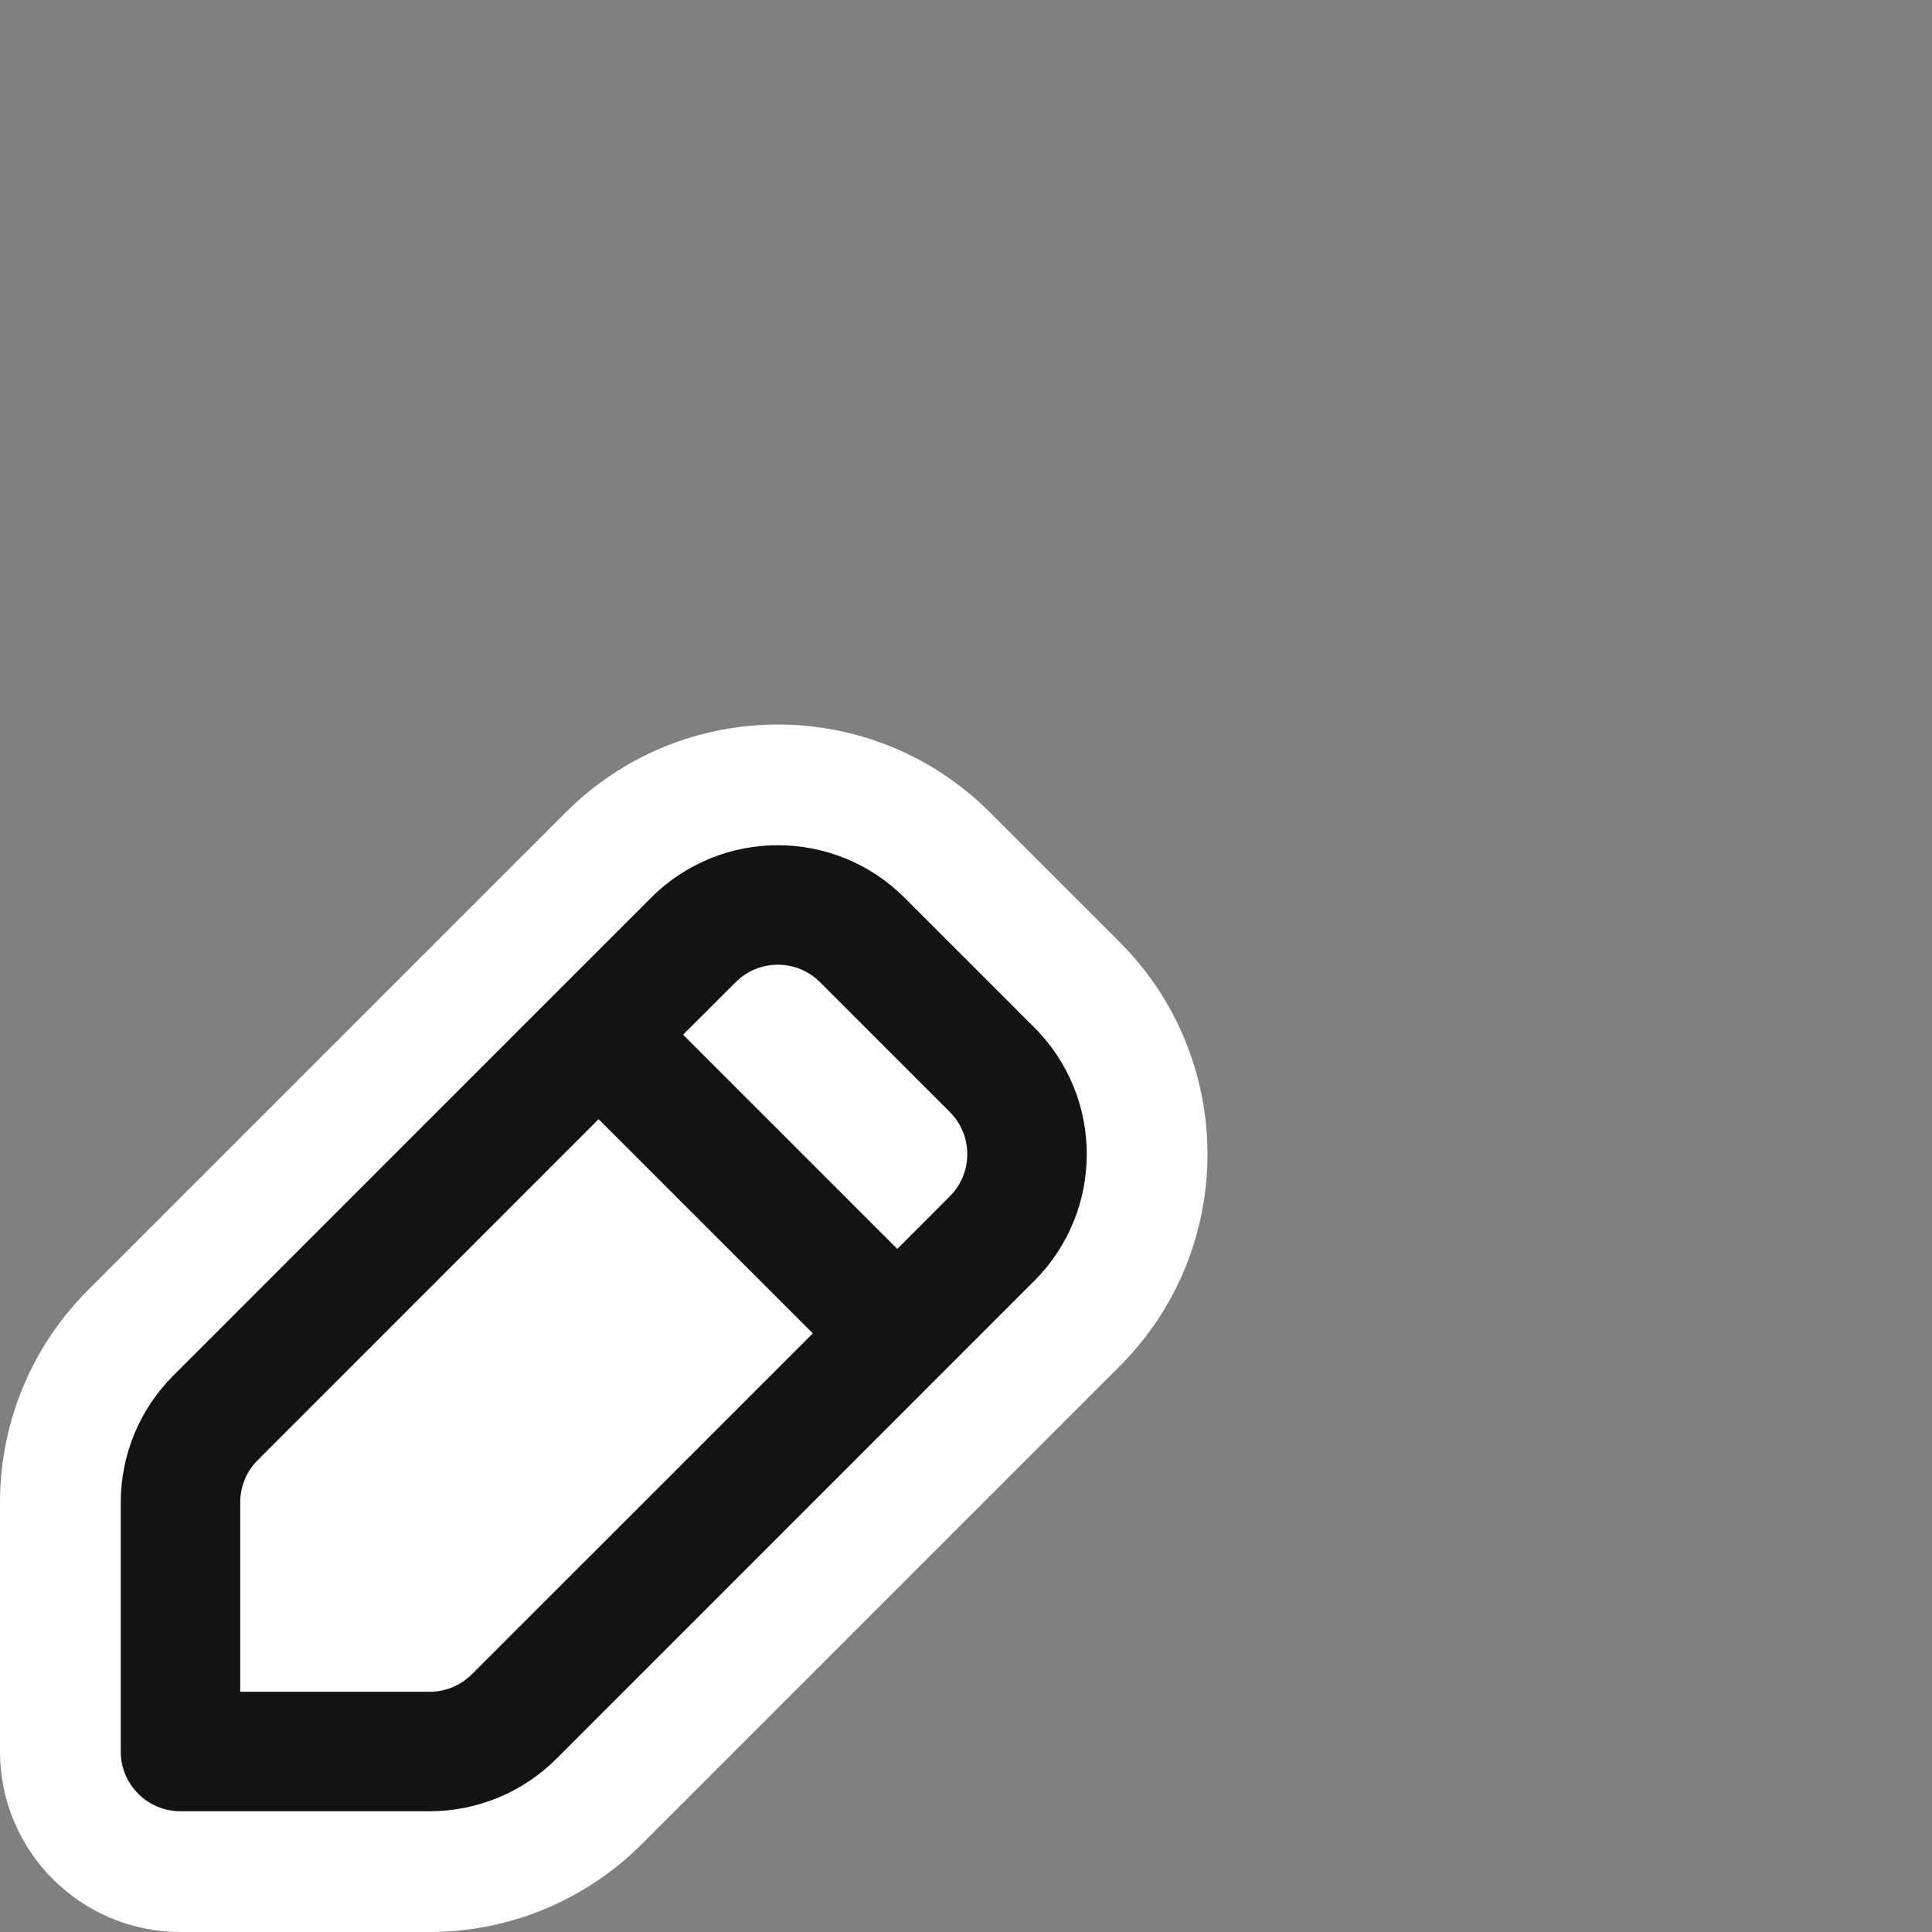 <svg width="32" height="32" viewBox="0 0 32 32" fill="none" xmlns="http://www.w3.org/2000/svg">
<rect x="0" y="0" width="32" height="32" fill="#808080" stroke="none"/>
<path d="M16.043 13.809C14.298 12.064 11.469 12.064 9.724 13.809L1.809 21.724C0.971 22.562 0.5 23.698 0.5 24.883V29.011C0.5 30.386 1.615 31.5 2.989 31.5H7.117C8.302 31.5 9.438 31.029 10.276 30.191L18.191 22.276C19.936 20.531 19.936 17.702 18.191 15.957L16.043 13.809Z" fill="white" stroke="white"/>
<path fill-rule="evenodd" clip-rule="evenodd" d="M10.784 14.869C11.944 13.71 13.823 13.71 14.982 14.869L17.131 17.018C18.29 18.177 18.29 20.056 17.131 21.215L9.216 29.131C8.659 29.687 7.904 30 7.117 30H2.989C2.443 30 2 29.557 2 29.011V24.883C2 24.096 2.313 23.341 2.869 22.785L10.784 14.869ZM13.583 16.269C13.197 15.882 12.57 15.882 12.184 16.269L11.314 17.138L14.862 20.686L15.731 19.816C16.118 19.43 16.118 18.803 15.731 18.417L13.583 16.269ZM13.463 22.085L9.915 18.537L4.269 24.184C4.083 24.369 3.979 24.621 3.979 24.883V28.021H7.117C7.379 28.021 7.631 27.917 7.816 27.731L13.463 22.085Z" fill="#131314"/>
</svg>
